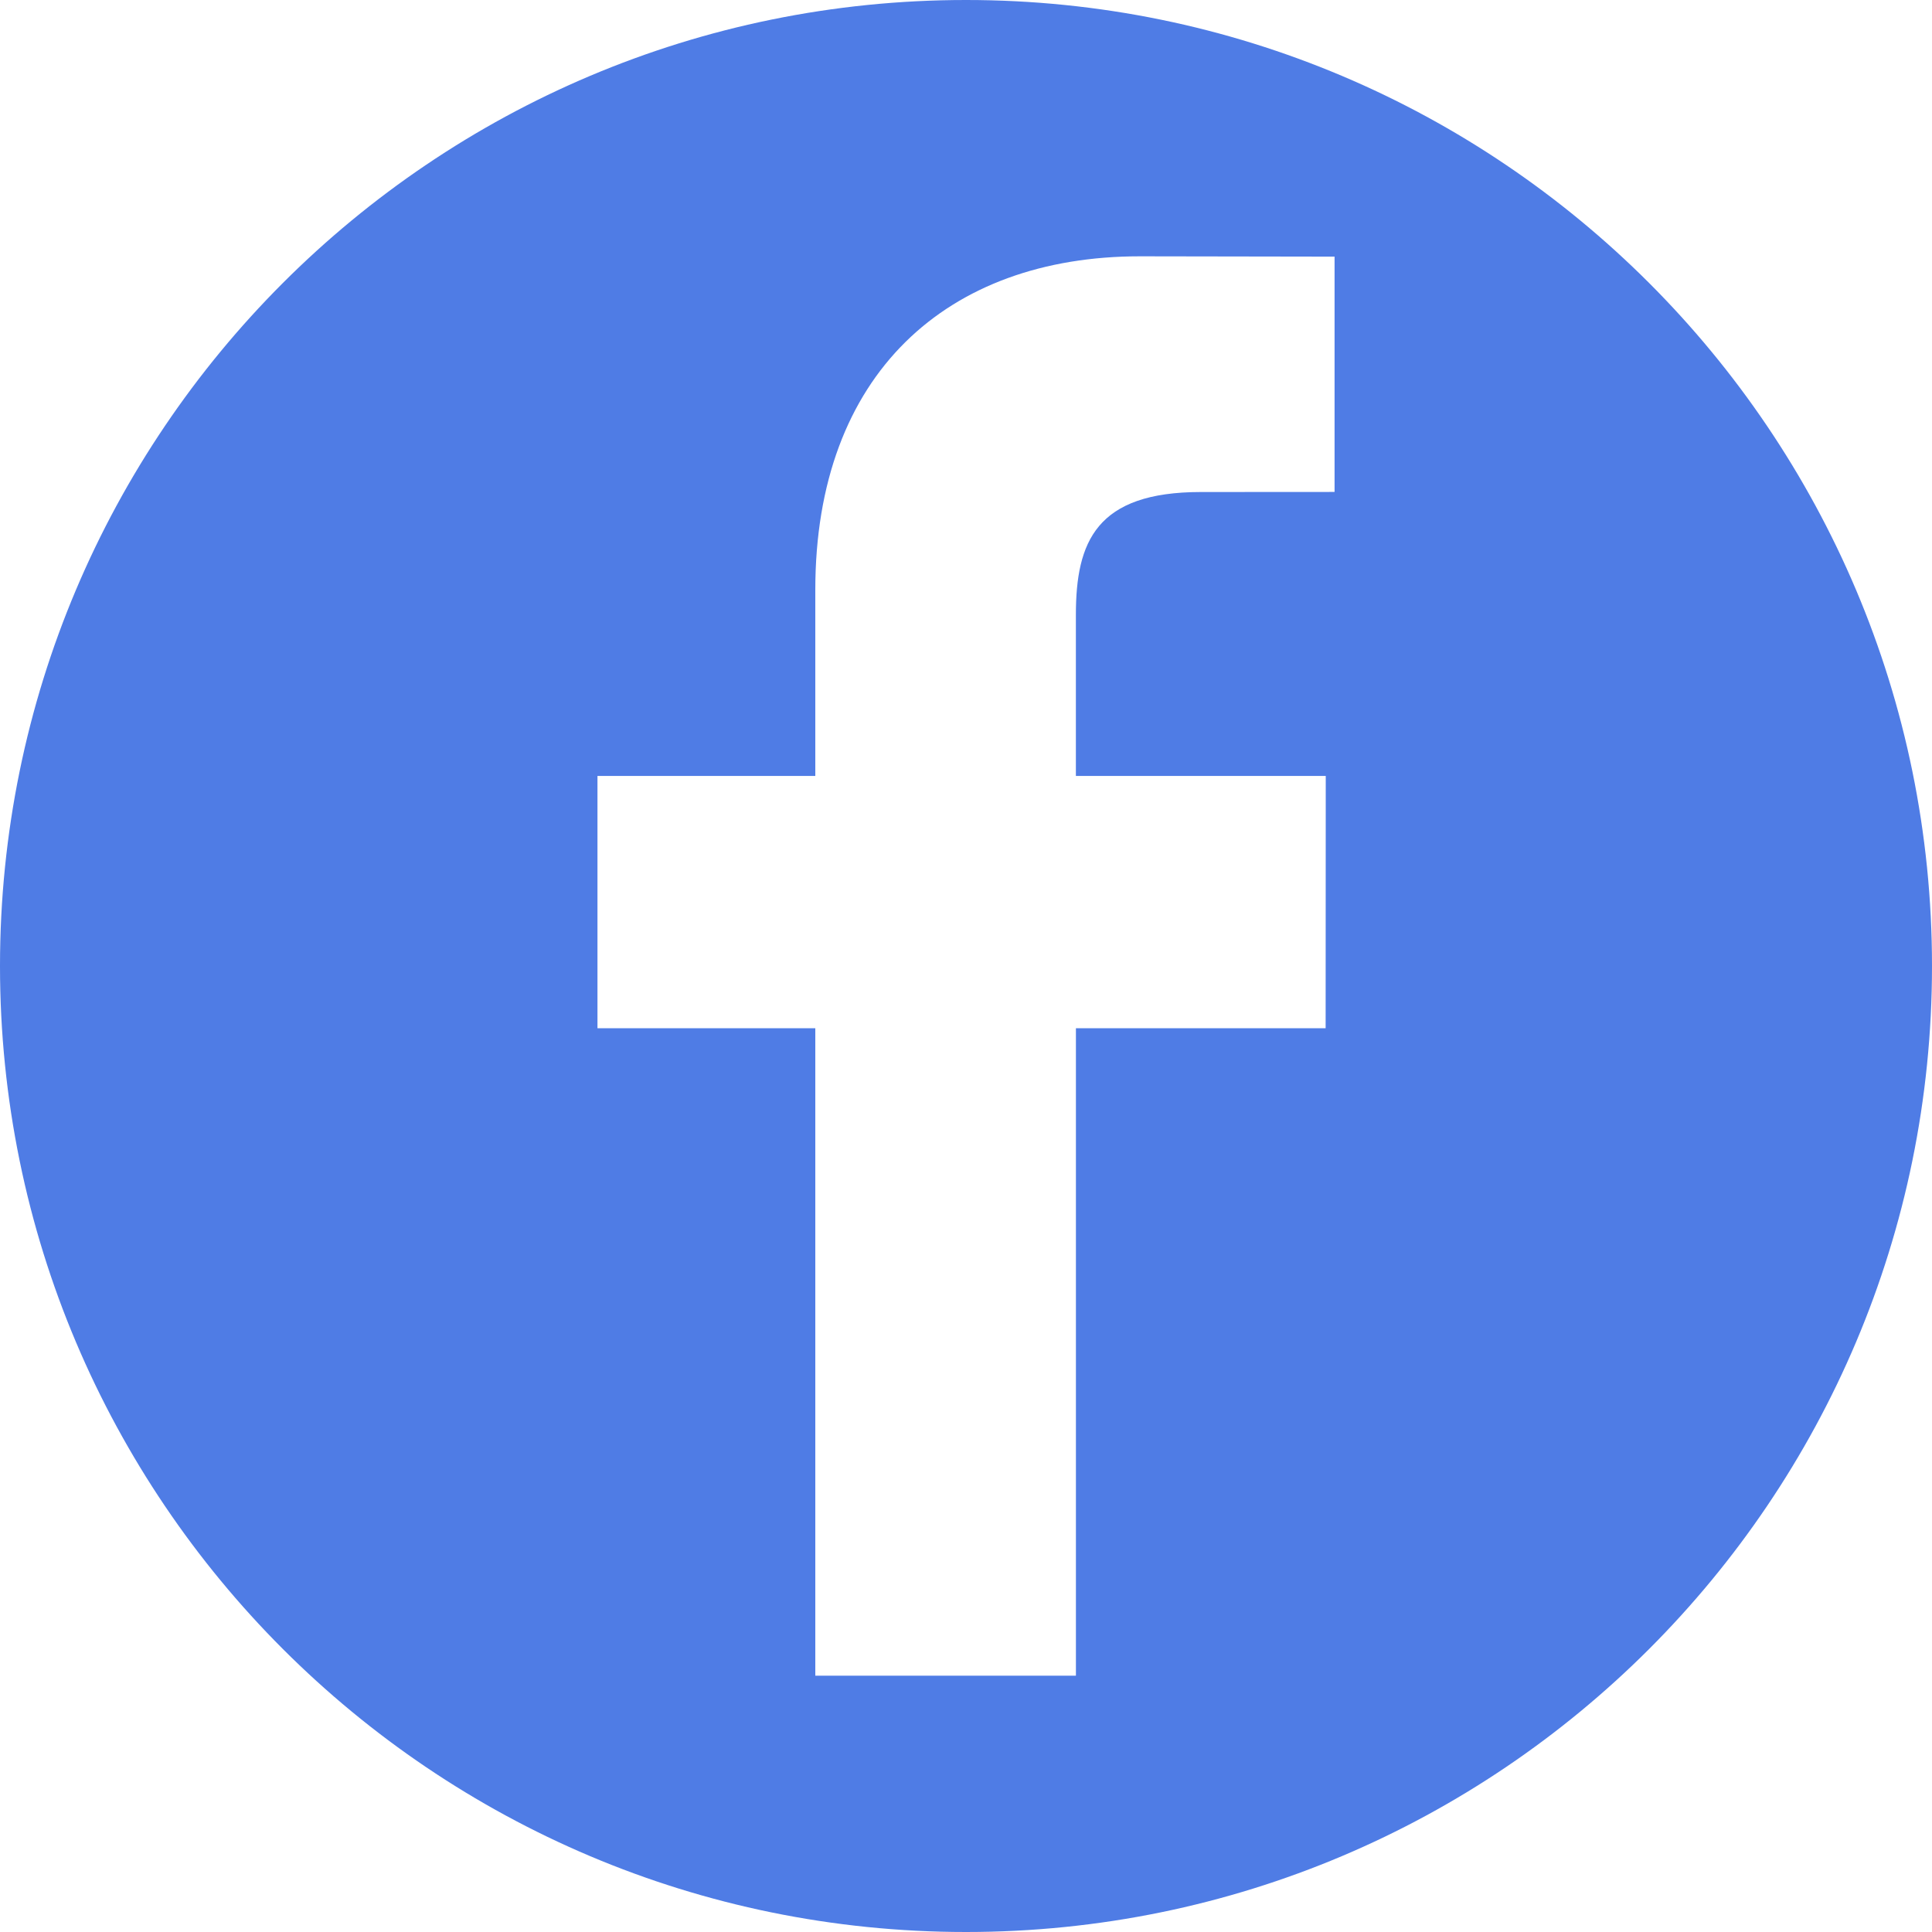 <svg width="48" height="48" viewBox="0 0 48 48" fill="none" xmlns="http://www.w3.org/2000/svg">
<path d="M24 0C10.745 0 0 10.745 0 24C0 37.255 10.745 48 24 48C37.255 48 48 37.255 48 24C48 10.745 37.255 0 24 0ZM33.156 12.222L29.837 12.224C27.234 12.224 26.73 13.461 26.73 15.275V19.278H32.938L32.935 25.546H26.731V41.632H20.256V25.546H14.844V19.278H20.256V14.655C20.256 9.29 23.534 6.368 28.319 6.368L33.157 6.376V12.222H33.156Z" fill="#4F7CE5"/>
</svg>

